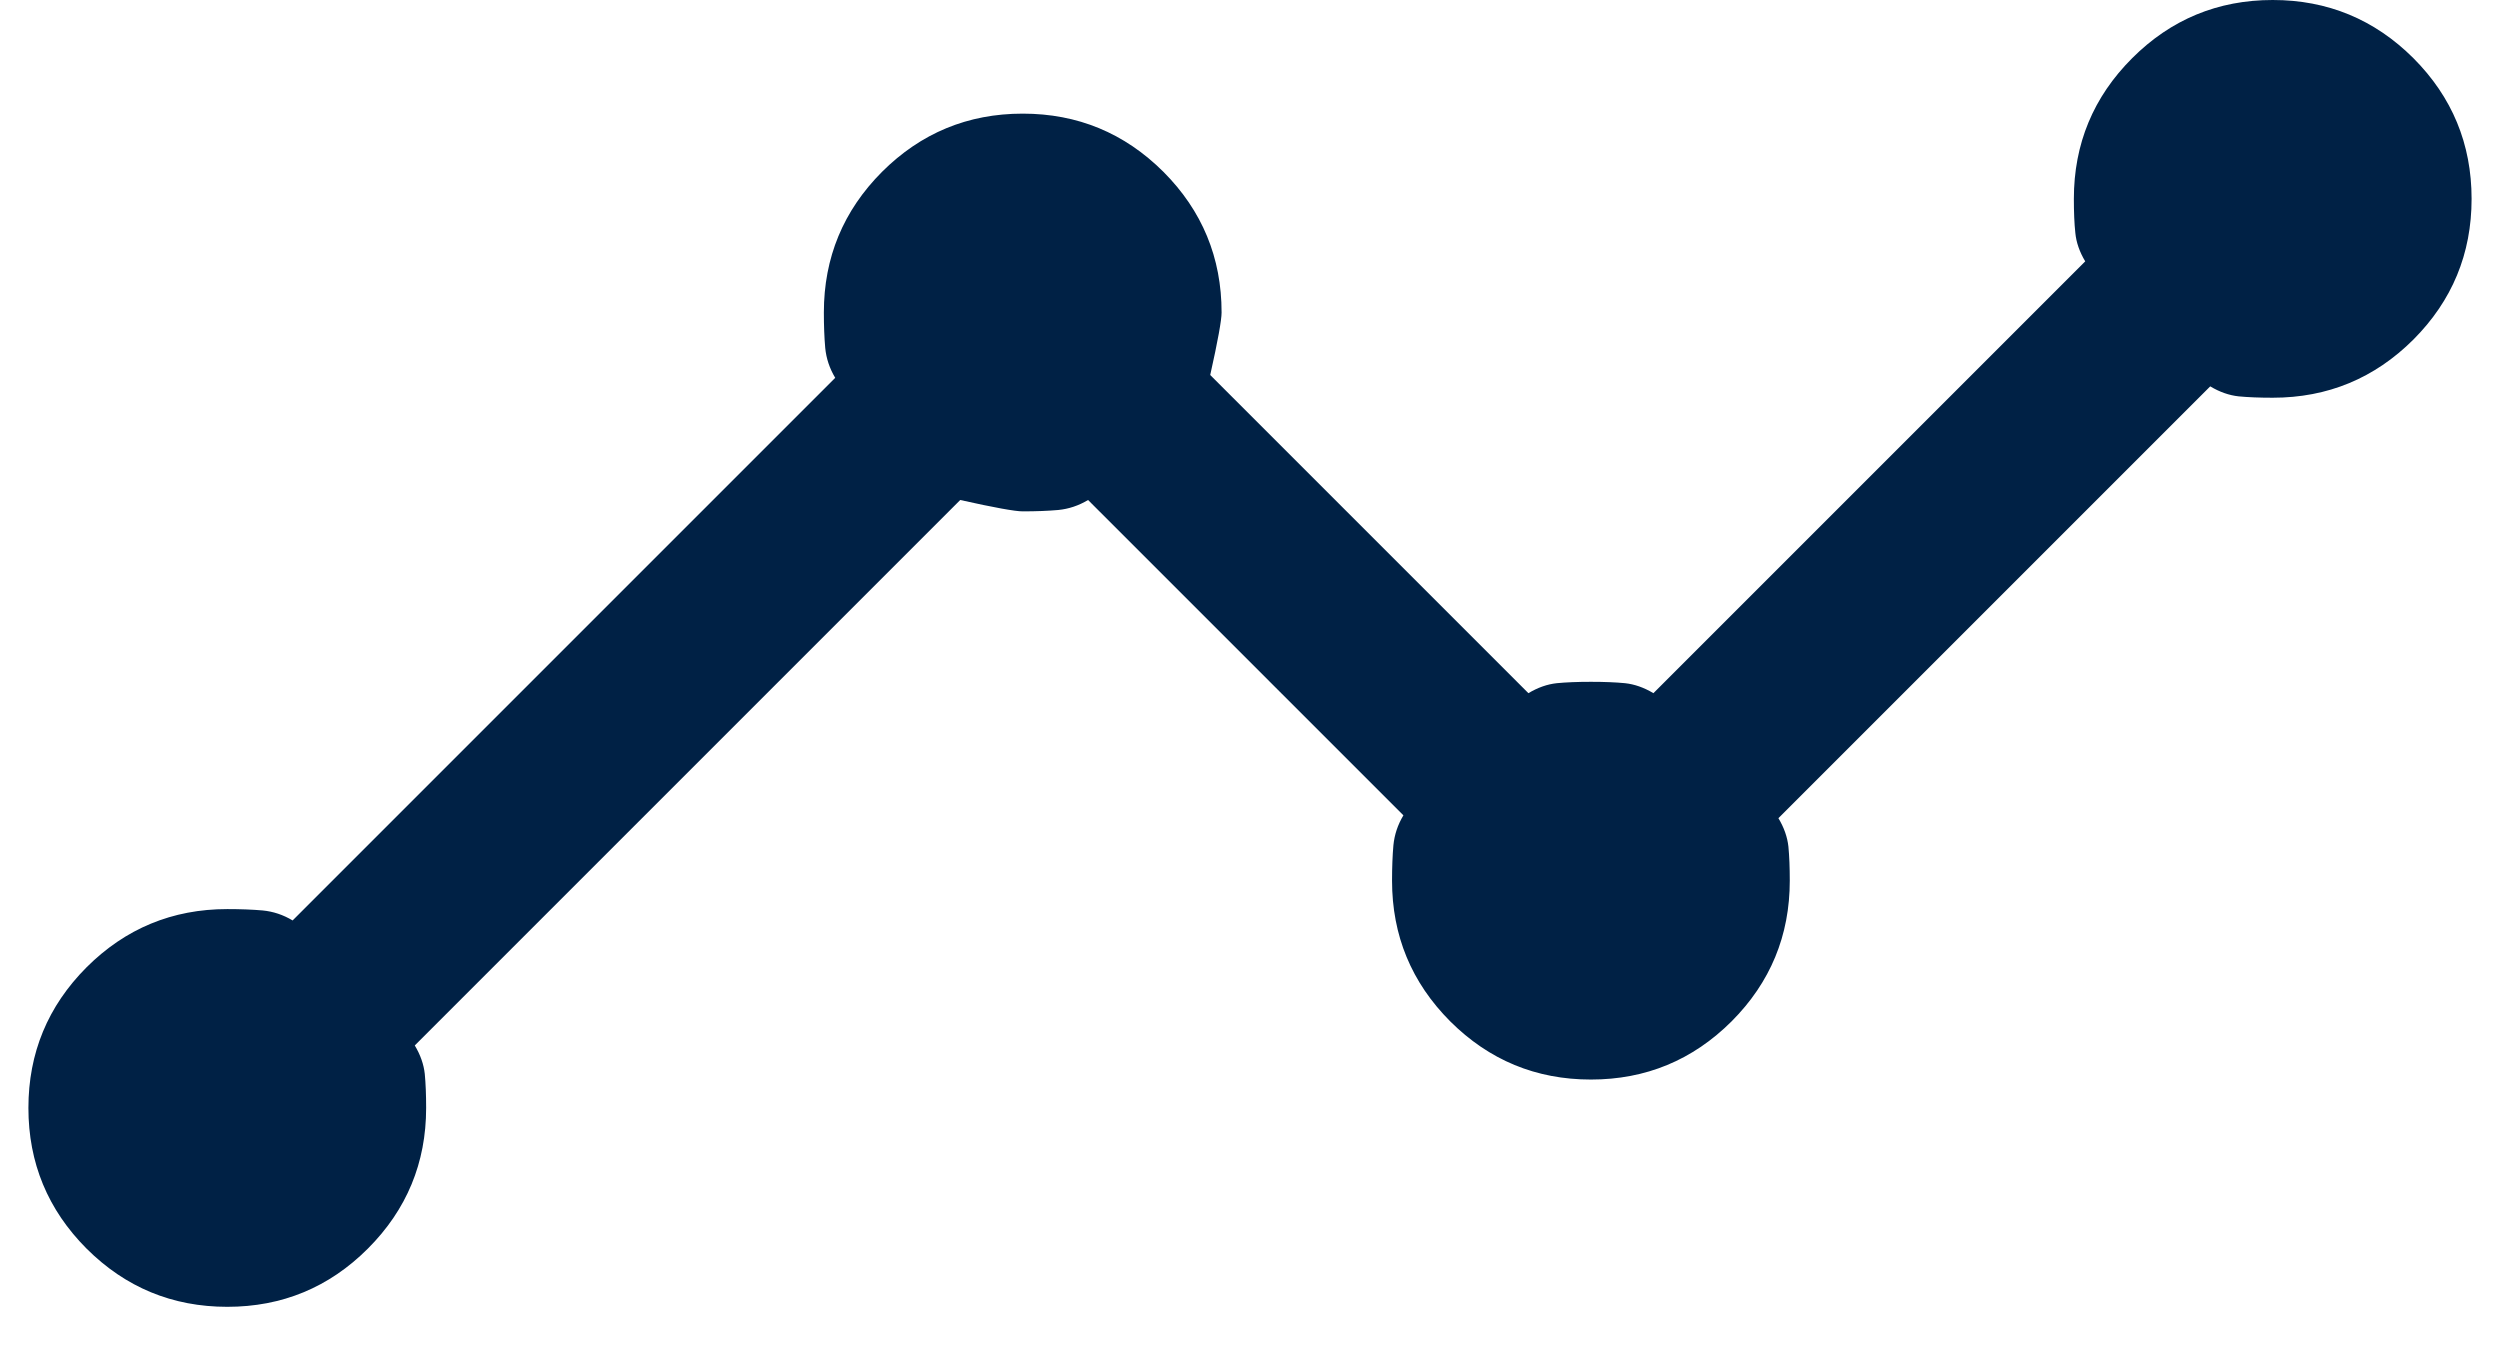<svg width="22" height="12" viewBox="0 0 22 12" fill="none" xmlns="http://www.w3.org/2000/svg">
<path d="M2 11.5C1.517 11.5 1.104 11.329 0.762 10.988C0.421 10.646 0.25 10.233 0.25 9.75C0.25 9.267 0.421 8.854 0.762 8.512C1.104 8.171 1.517 8 2 8C2.117 8 2.221 8.004 2.312 8.012C2.404 8.021 2.492 8.05 2.575 8.1L7.35 3.325C7.3 3.242 7.271 3.154 7.262 3.062C7.254 2.971 7.25 2.867 7.25 2.75C7.25 2.267 7.421 1.854 7.762 1.512C8.104 1.171 8.517 1 9 1C9.483 1 9.896 1.171 10.238 1.512C10.579 1.854 10.75 2.267 10.75 2.75C10.75 2.817 10.717 3 10.65 3.3L13.45 6.1C13.533 6.05 13.617 6.021 13.7 6.012C13.783 6.004 13.883 6 14 6C14.117 6 14.217 6.004 14.3 6.012C14.383 6.021 14.467 6.05 14.55 6.1L18.35 2.3C18.3 2.217 18.271 2.133 18.263 2.05C18.254 1.967 18.25 1.867 18.25 1.75C18.25 1.267 18.421 0.854 18.763 0.512C19.104 0.171 19.517 0 20 0C20.483 0 20.896 0.171 21.238 0.512C21.579 0.854 21.75 1.267 21.75 1.75C21.75 2.233 21.579 2.646 21.238 2.988C20.896 3.329 20.483 3.5 20 3.5C19.883 3.5 19.783 3.496 19.7 3.488C19.617 3.479 19.533 3.45 19.45 3.4L15.65 7.2C15.7 7.283 15.729 7.367 15.738 7.45C15.746 7.533 15.75 7.633 15.75 7.75C15.75 8.233 15.579 8.646 15.238 8.988C14.896 9.329 14.483 9.5 14 9.5C13.517 9.5 13.104 9.329 12.762 8.988C12.421 8.646 12.25 8.233 12.25 7.75C12.25 7.633 12.254 7.529 12.262 7.438C12.271 7.346 12.3 7.258 12.35 7.175L9.575 4.4C9.492 4.45 9.404 4.479 9.312 4.488C9.221 4.496 9.117 4.5 9 4.5C8.933 4.5 8.75 4.467 8.45 4.4L3.65 9.2C3.7 9.283 3.729 9.367 3.738 9.45C3.746 9.533 3.75 9.633 3.75 9.75C3.75 10.233 3.579 10.646 3.237 10.988C2.896 11.329 2.483 11.5 2 11.5Z" fill="#002145"/>
</svg>
